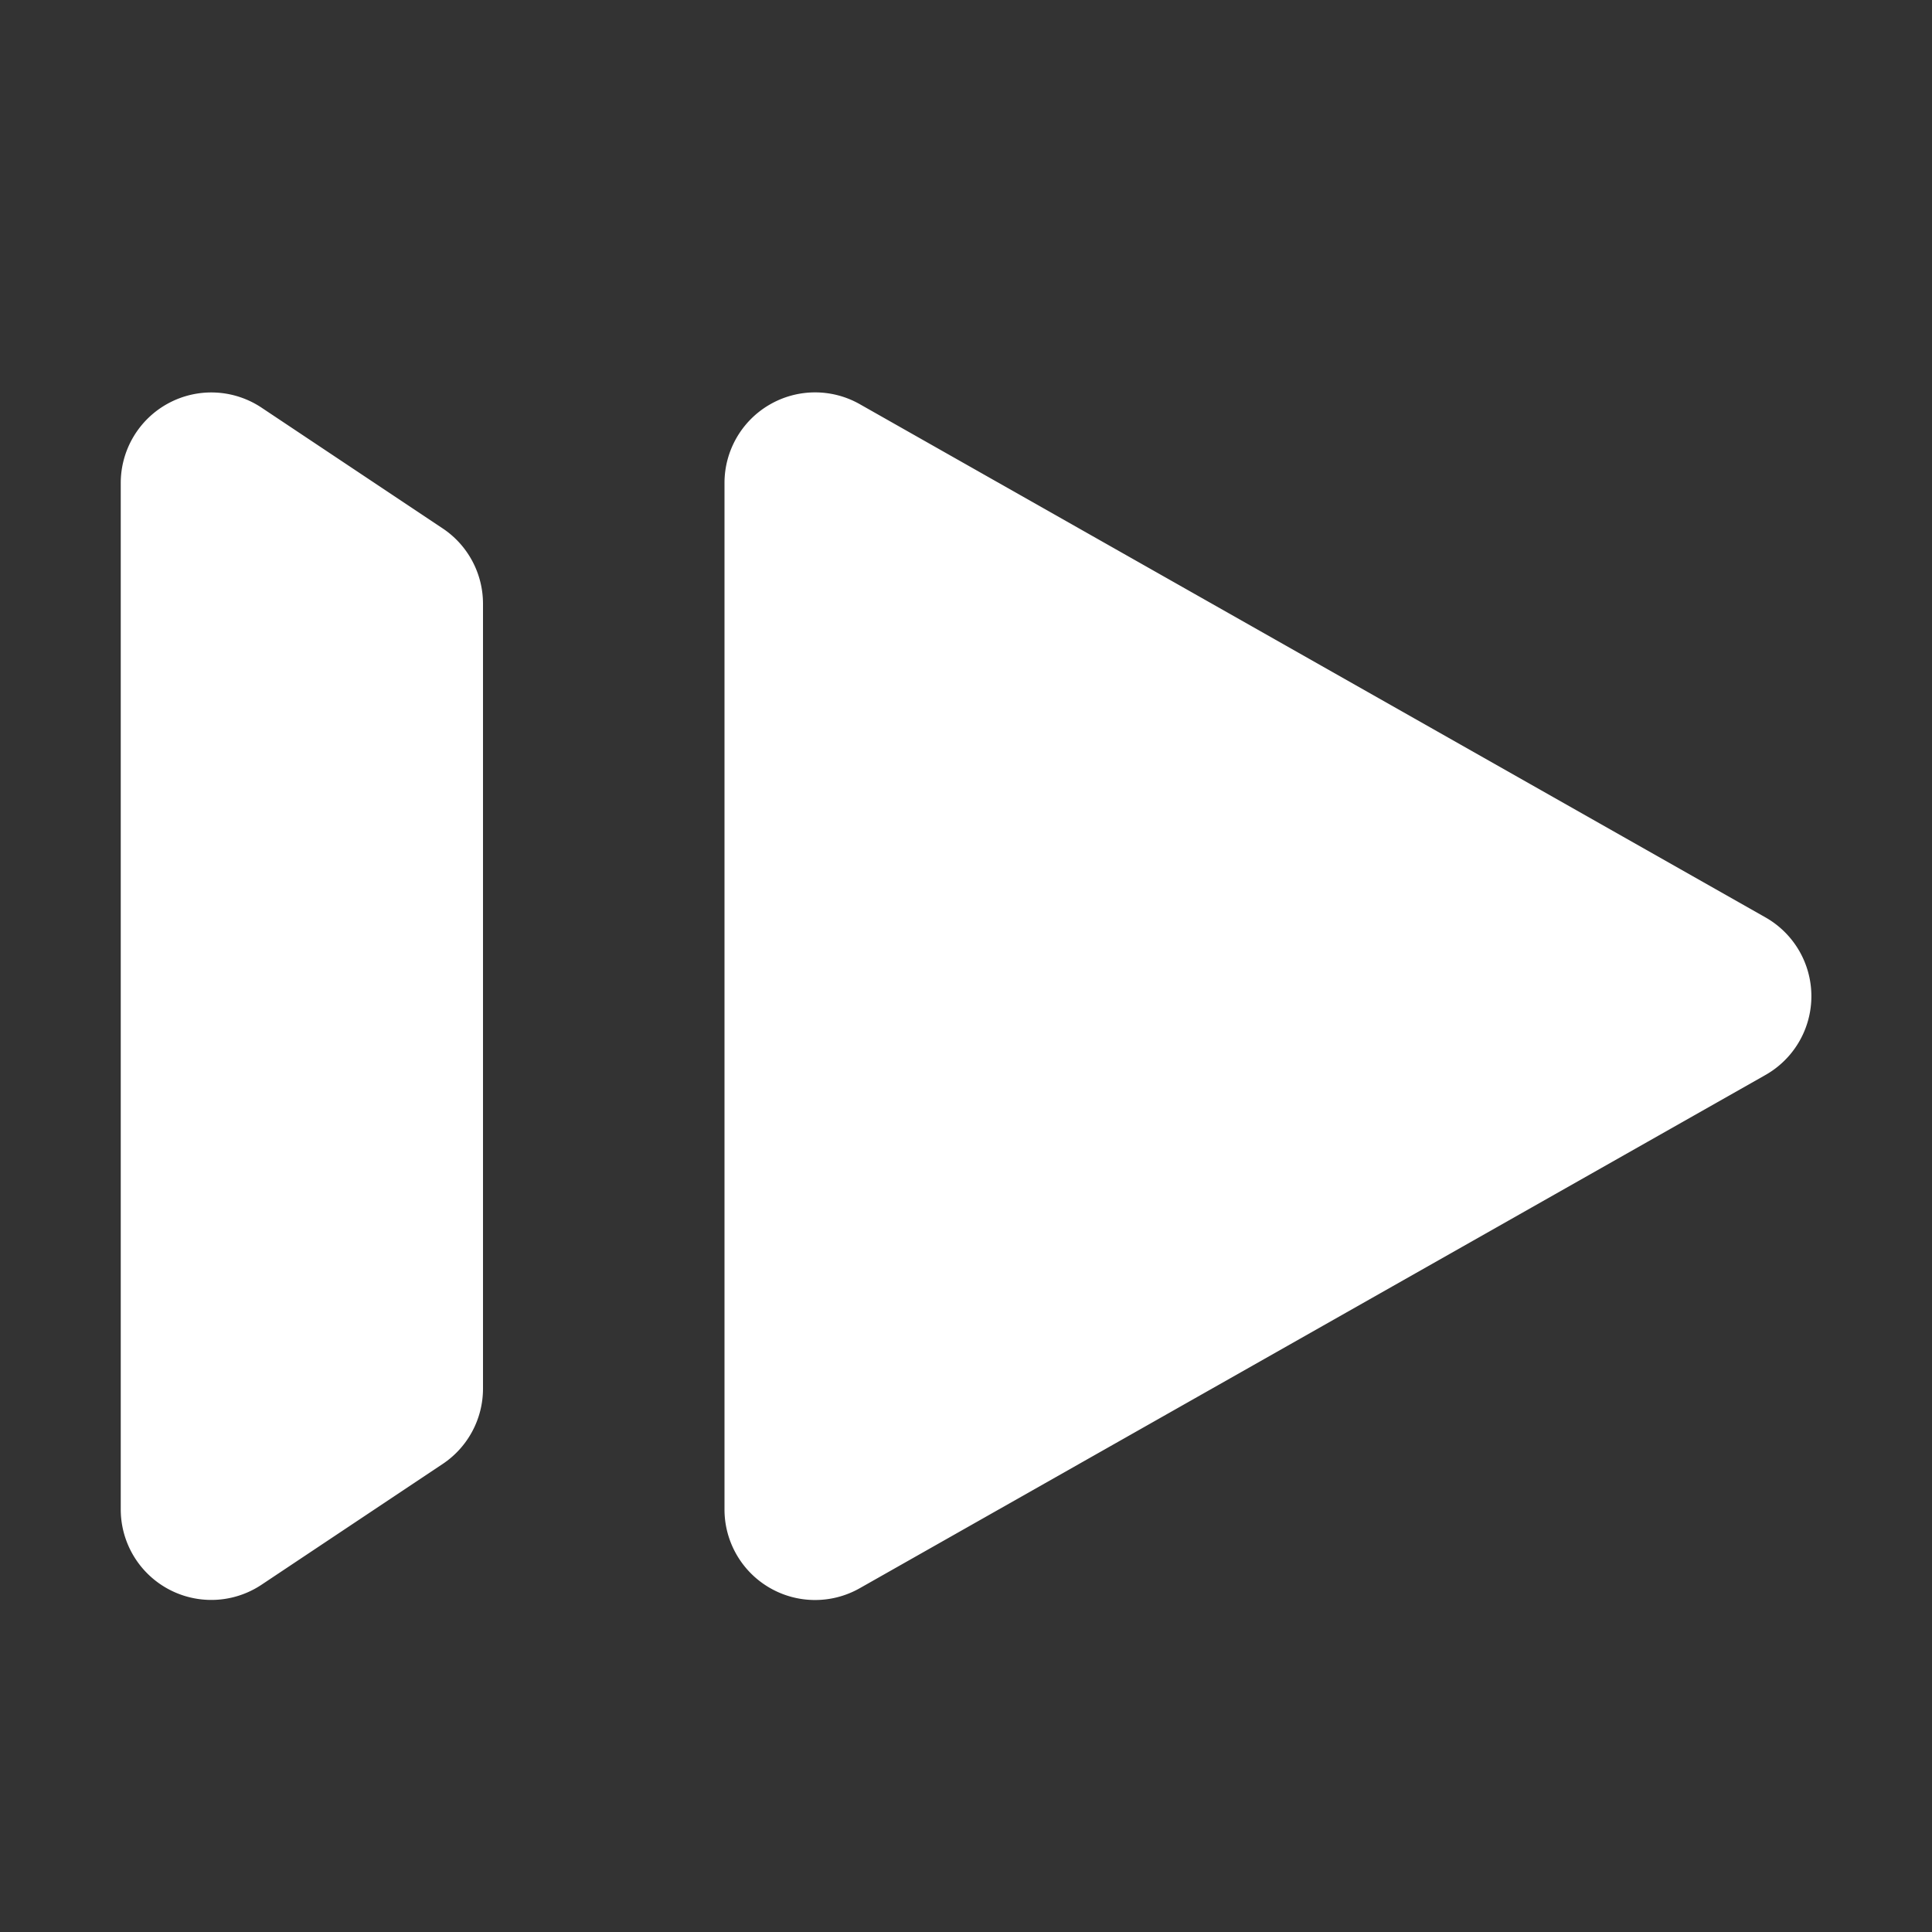<svg xmlns="http://www.w3.org/2000/svg" width="32" height="32" fill="none" viewBox="0 0 16 16"><rect x="0" y="0" width="16" height="16" fill="#333333" stroke="none"/><path fill="none" d="M0 0h16v16H0z"/><path fill="#fff" d="M6.372 3.352a.75.75 0 0 1 .748-.005l7.5 4.25a.75.75 0 0 1 0 1.306l-7.5 4.25A.75.75 0 0 1 6 12.5V4a.75.75 0 0 1 .372-.648m-4.976-.013a.75.75 0 0 1 .77.037l1.5 1A.75.75 0 0 1 4 5v6.5a.75.75 0 0 1-.334.624l-1.5 1A.75.75 0 0 1 1 12.5V4a.75.75 0 0 1 .396-.661"/></svg>